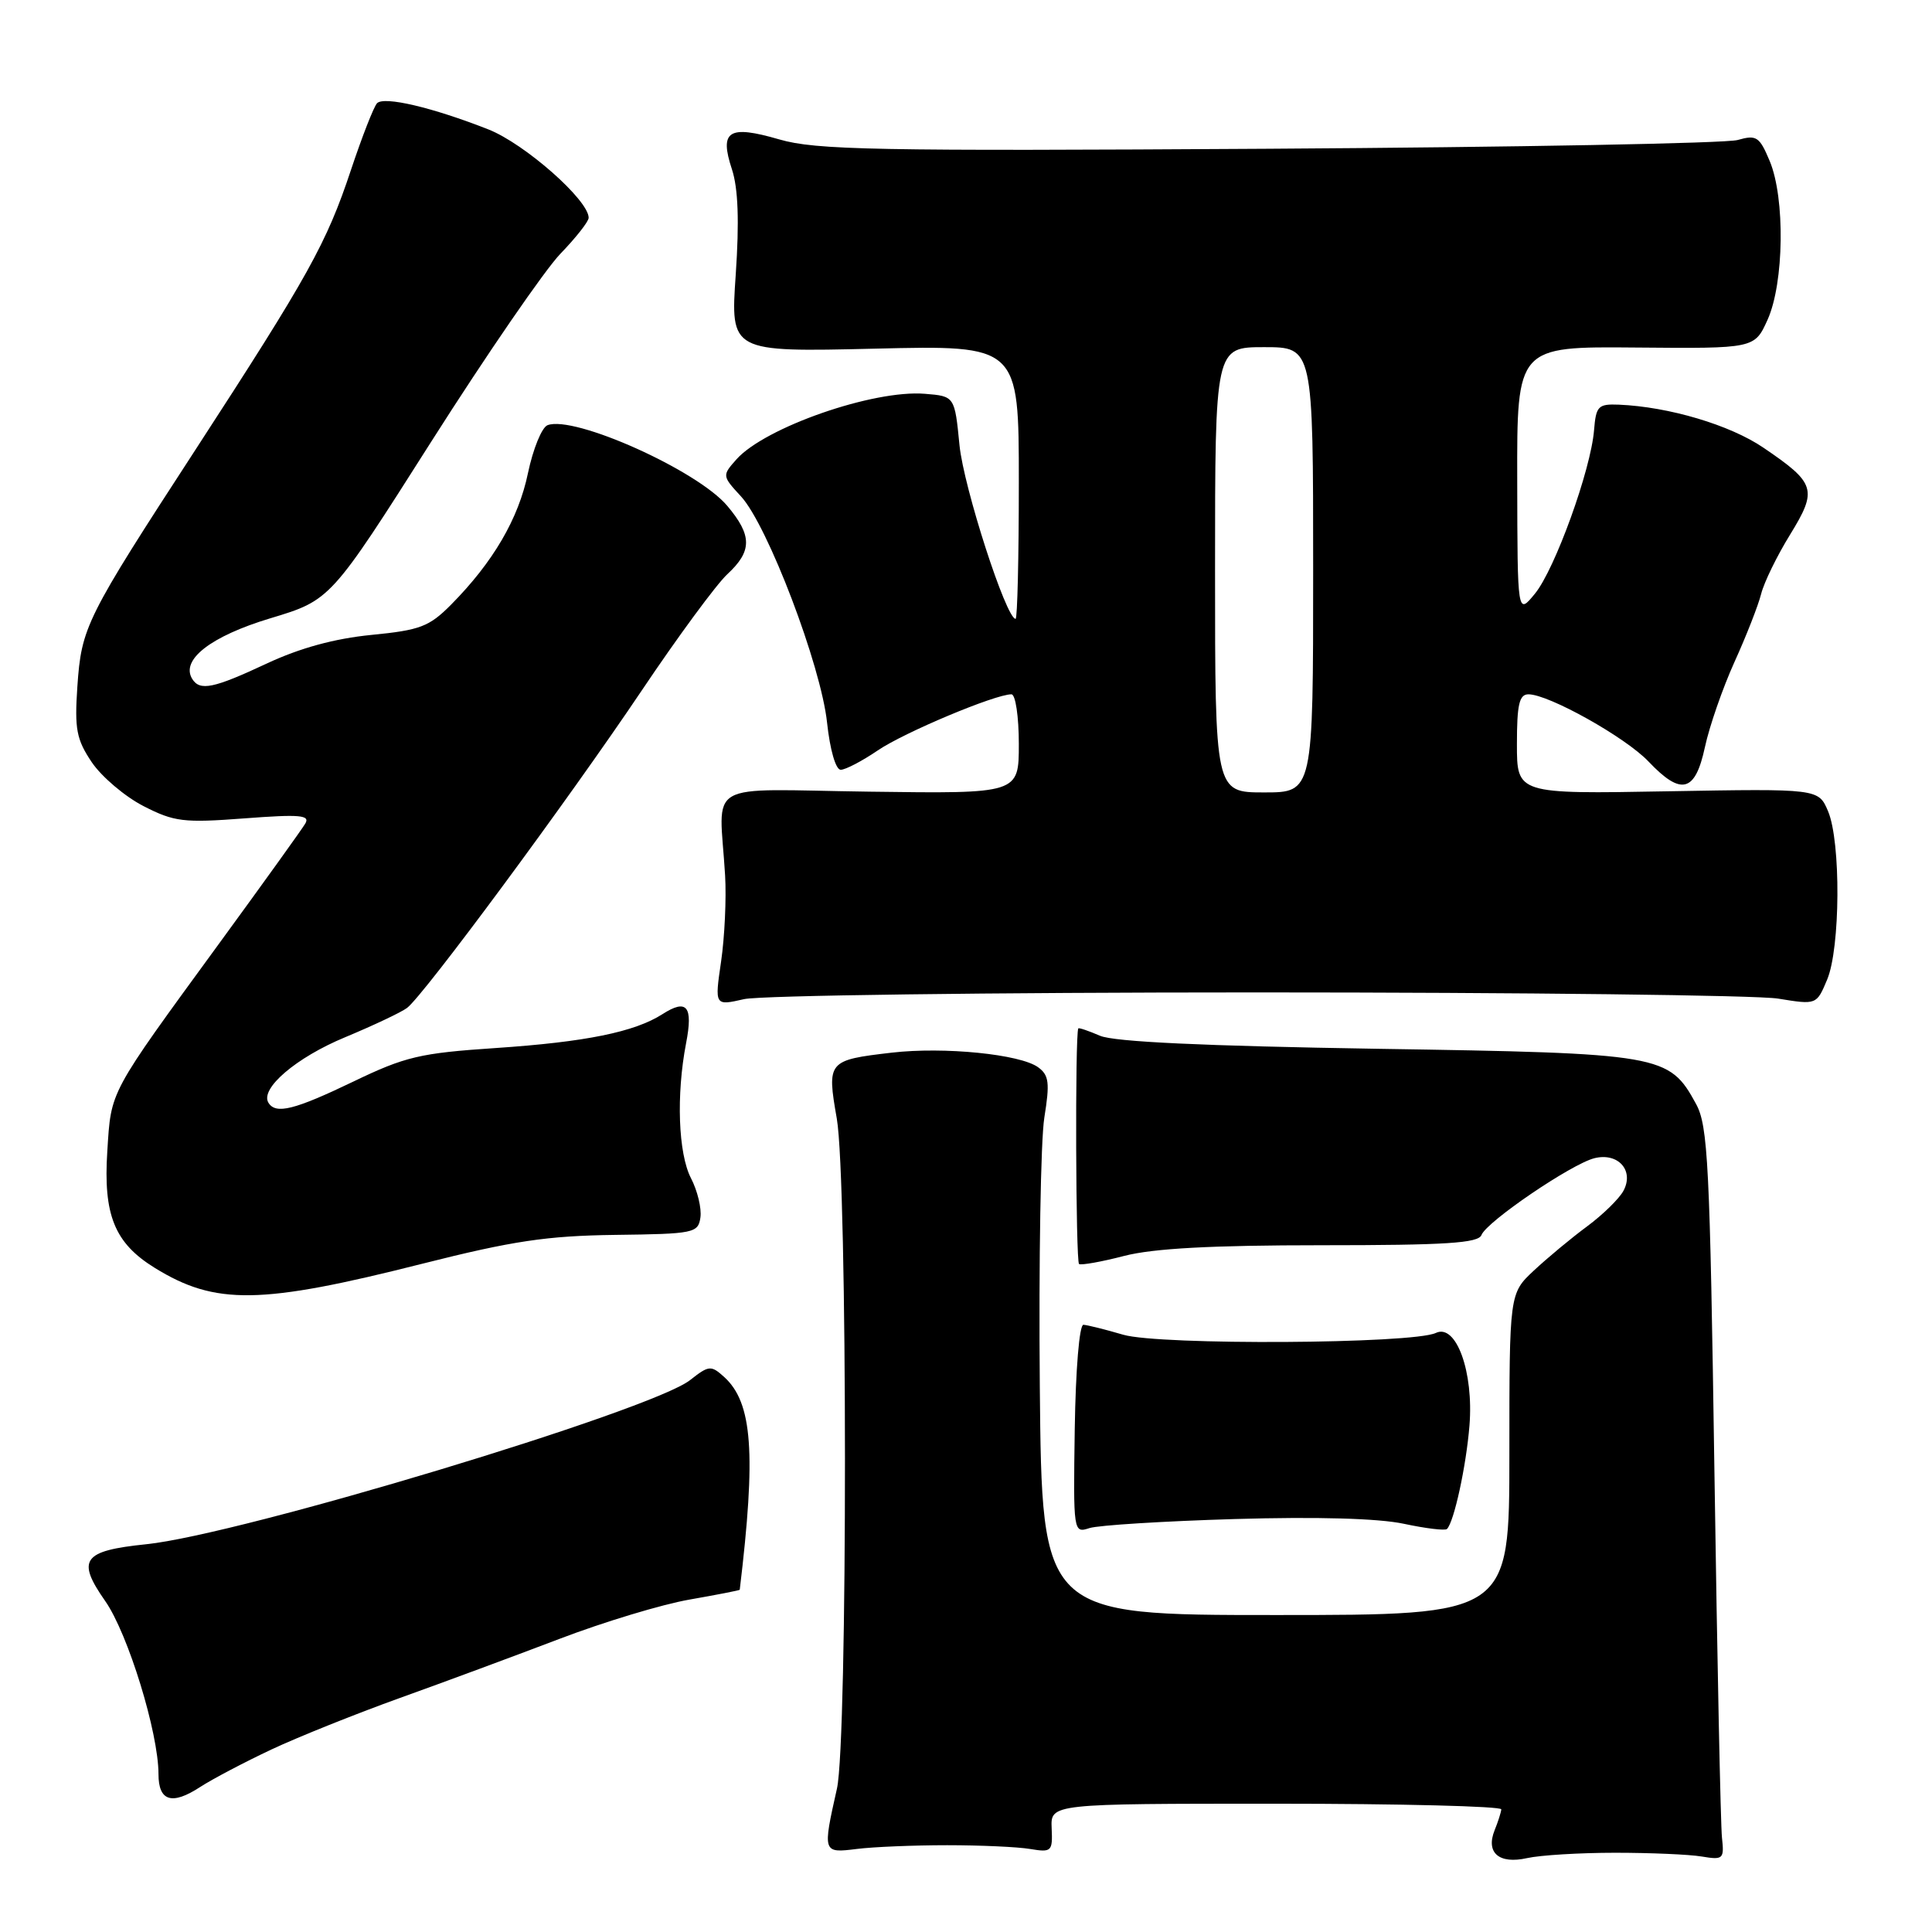 <?xml version="1.0" encoding="UTF-8" standalone="no"?>
<!DOCTYPE svg PUBLIC "-//W3C//DTD SVG 1.1//EN" "http://www.w3.org/Graphics/SVG/1.1/DTD/svg11.dtd" >
<svg xmlns="http://www.w3.org/2000/svg" xmlns:xlink="http://www.w3.org/1999/xlink" version="1.1" viewBox="0 0 256 256">
 <g >
 <path fill="currentColor"
d=" M 214.00 245.50 C 218.68 245.50 223.85 245.72 225.50 246.00 C 228.33 246.47 228.48 246.33 228.17 243.50 C 227.99 241.85 227.54 220.03 227.17 195.00 C 226.57 154.18 226.32 149.17 224.73 146.27 C 221.16 139.72 220.21 139.56 182.50 138.97 C 159.51 138.60 147.61 138.05 145.75 137.24 C 144.24 136.59 142.95 136.15 142.88 136.27 C 142.44 137.09 142.54 167.21 142.98 167.49 C 143.28 167.67 145.99 167.19 148.98 166.41 C 152.83 165.42 160.53 165.00 175.11 165.00 C 191.56 165.00 195.89 164.72 196.30 163.65 C 196.99 161.87 208.21 154.24 211.26 153.47 C 214.40 152.68 216.56 155.09 215.12 157.78 C 214.56 158.83 212.39 160.95 210.30 162.50 C 208.21 164.04 205.04 166.68 203.25 168.35 C 200.00 171.39 200.00 171.39 200.00 192.70 C 200.00 214.00 200.00 214.00 169.03 214.00 C 138.06 214.00 138.06 214.00 137.78 183.75 C 137.63 167.11 137.90 151.06 138.38 148.08 C 139.12 143.48 139.00 142.47 137.56 141.42 C 135.19 139.69 125.11 138.68 118.18 139.48 C 109.68 140.47 109.55 140.61 110.88 148.22 C 112.31 156.43 112.33 230.66 110.90 237.00 C 108.99 245.50 109.01 245.56 113.50 245.00 C 115.70 244.72 121.10 244.50 125.50 244.50 C 129.90 244.50 134.85 244.72 136.50 245.00 C 139.34 245.47 139.49 245.33 139.35 242.25 C 139.21 239.00 139.21 239.00 169.10 239.00 C 185.55 239.00 198.97 239.34 198.93 239.75 C 198.89 240.16 198.50 241.40 198.05 242.50 C 196.84 245.50 198.62 247.04 202.34 246.21 C 204.08 245.82 209.32 245.50 214.00 245.50 Z  M 35.96 231.82 C 39.51 230.15 47.16 227.09 52.96 225.00 C 58.76 222.92 68.28 219.39 74.13 217.16 C 79.97 214.93 87.73 212.58 91.38 211.95 C 95.02 211.31 98.01 210.73 98.02 210.65 C 100.20 192.54 99.71 185.86 95.95 182.45 C 94.21 180.88 93.93 180.91 91.44 182.87 C 86.30 186.91 31.86 203.34 19.37 204.62 C 10.95 205.49 10.10 206.66 13.95 212.16 C 16.96 216.47 21.00 229.59 21.00 235.08 C 21.00 238.67 22.78 239.23 26.50 236.80 C 28.15 235.73 32.41 233.49 35.96 231.82 Z  M 163.62 201.28 C 174.51 200.96 182.66 201.19 186.02 201.91 C 188.92 202.53 191.49 202.84 191.73 202.60 C 192.67 201.67 194.28 194.26 194.71 188.91 C 195.29 181.79 192.95 175.34 190.26 176.62 C 187.18 178.08 153.68 178.27 148.84 176.86 C 146.45 176.16 144.08 175.57 143.56 175.54 C 143.02 175.52 142.53 181.45 142.41 189.34 C 142.21 203.08 142.23 203.17 144.36 202.48 C 145.53 202.10 154.20 201.56 163.62 201.28 Z  M 56.00 167.44 C 67.92 164.43 72.46 163.75 81.50 163.63 C 91.98 163.50 92.51 163.39 92.81 161.31 C 92.98 160.11 92.42 157.78 91.56 156.12 C 89.87 152.85 89.59 145.07 90.91 138.23 C 91.86 133.33 91.02 132.30 87.78 134.38 C 84.08 136.75 77.58 138.07 65.68 138.87 C 55.66 139.54 53.70 140.00 46.83 143.31 C 39.01 147.07 36.54 147.69 35.57 146.12 C 34.42 144.25 39.24 140.13 45.73 137.44 C 49.45 135.89 53.14 134.15 53.93 133.56 C 56.12 131.93 75.27 106.02 85.03 91.50 C 89.83 84.35 94.94 77.41 96.38 76.08 C 99.68 73.02 99.68 70.96 96.37 67.03 C 92.41 62.32 76.07 54.99 72.55 56.34 C 71.79 56.63 70.63 59.49 69.96 62.68 C 68.71 68.73 65.35 74.48 59.77 80.12 C 56.87 83.04 55.67 83.50 49.21 84.13 C 44.34 84.61 39.75 85.86 35.35 87.92 C 28.30 91.22 26.49 91.60 25.47 89.96 C 23.91 87.43 27.92 84.31 35.81 81.93 C 43.81 79.52 43.81 79.52 57.15 58.51 C 64.49 46.96 72.19 35.77 74.25 33.63 C 76.31 31.50 78.00 29.35 78.00 28.86 C 78.00 26.51 69.53 19.05 64.72 17.15 C 57.30 14.23 50.88 12.72 49.96 13.68 C 49.53 14.13 47.98 18.10 46.51 22.50 C 43.27 32.24 40.91 36.49 25.96 59.50 C 11.31 82.03 10.80 83.06 10.25 90.99 C 9.87 96.61 10.13 97.98 12.16 101.00 C 13.46 102.92 16.54 105.54 19.01 106.81 C 23.09 108.90 24.32 109.05 32.38 108.44 C 39.75 107.88 41.12 108.00 40.45 109.13 C 40.00 109.89 34.87 117.03 29.05 125.00 C 14.31 145.20 14.74 144.41 14.22 152.53 C 13.67 160.99 15.18 164.71 20.49 167.99 C 28.54 172.97 34.51 172.88 56.00 167.44 Z  M 166.50 131.50 C 201.70 131.50 232.79 131.87 235.60 132.32 C 240.70 133.15 240.70 133.15 242.10 129.82 C 243.86 125.65 243.94 111.55 242.23 107.50 C 240.96 104.50 240.96 104.50 220.98 104.85 C 201.00 105.21 201.00 105.21 201.00 98.60 C 201.00 93.35 201.31 92.00 202.53 92.00 C 205.21 92.00 215.40 97.70 218.44 100.91 C 222.77 105.47 224.62 105.00 225.91 99.00 C 226.50 96.25 228.26 91.18 229.82 87.73 C 231.39 84.28 232.98 80.21 233.36 78.70 C 233.74 77.18 235.46 73.65 237.19 70.85 C 240.86 64.88 240.60 64.03 233.66 59.32 C 229.22 56.30 221.13 53.90 214.50 53.62 C 211.76 53.51 211.48 53.81 211.22 57.00 C 210.80 62.25 206.03 75.44 203.39 78.66 C 201.07 81.50 201.07 81.50 201.04 63.71 C 201.00 45.91 201.00 45.91 216.75 46.05 C 232.49 46.19 232.49 46.19 234.22 42.35 C 236.40 37.49 236.55 26.26 234.50 21.35 C 233.14 18.10 232.75 17.84 230.25 18.55 C 228.74 18.99 200.79 19.51 168.14 19.71 C 115.89 20.03 108.11 19.88 103.25 18.47 C 96.54 16.52 95.29 17.31 96.99 22.45 C 97.81 24.96 97.97 29.30 97.49 36.37 C 96.78 46.65 96.78 46.65 115.89 46.20 C 135.00 45.74 135.00 45.74 135.00 63.87 C 135.00 73.84 134.81 82.00 134.57 82.00 C 133.32 82.00 127.70 64.59 127.14 59.01 C 126.50 52.50 126.50 52.50 122.55 52.18 C 115.73 51.62 101.35 56.63 97.58 60.87 C 95.68 63.01 95.68 63.06 98.18 65.77 C 101.71 69.59 108.79 88.19 109.59 95.75 C 109.98 99.37 110.74 102.00 111.40 102.00 C 112.02 102.00 114.23 100.85 116.30 99.44 C 119.81 97.05 131.85 92.00 134.02 92.00 C 134.56 92.00 135.00 94.96 135.00 98.58 C 135.00 105.17 135.00 105.17 115.25 104.90 C 92.89 104.60 95.32 103.18 96.08 116.00 C 96.26 119.03 96.02 124.15 95.55 127.39 C 94.69 133.28 94.69 133.28 98.60 132.39 C 100.74 131.90 131.30 131.50 166.50 131.50 Z  M 161.00 75.50 C 161.00 46.00 161.00 46.00 167.50 46.00 C 174.00 46.00 174.00 46.00 174.00 75.50 C 174.00 105.00 174.00 105.00 167.50 105.00 C 161.00 105.00 161.00 105.00 161.00 75.50 Z "/>
</g>
</svg>